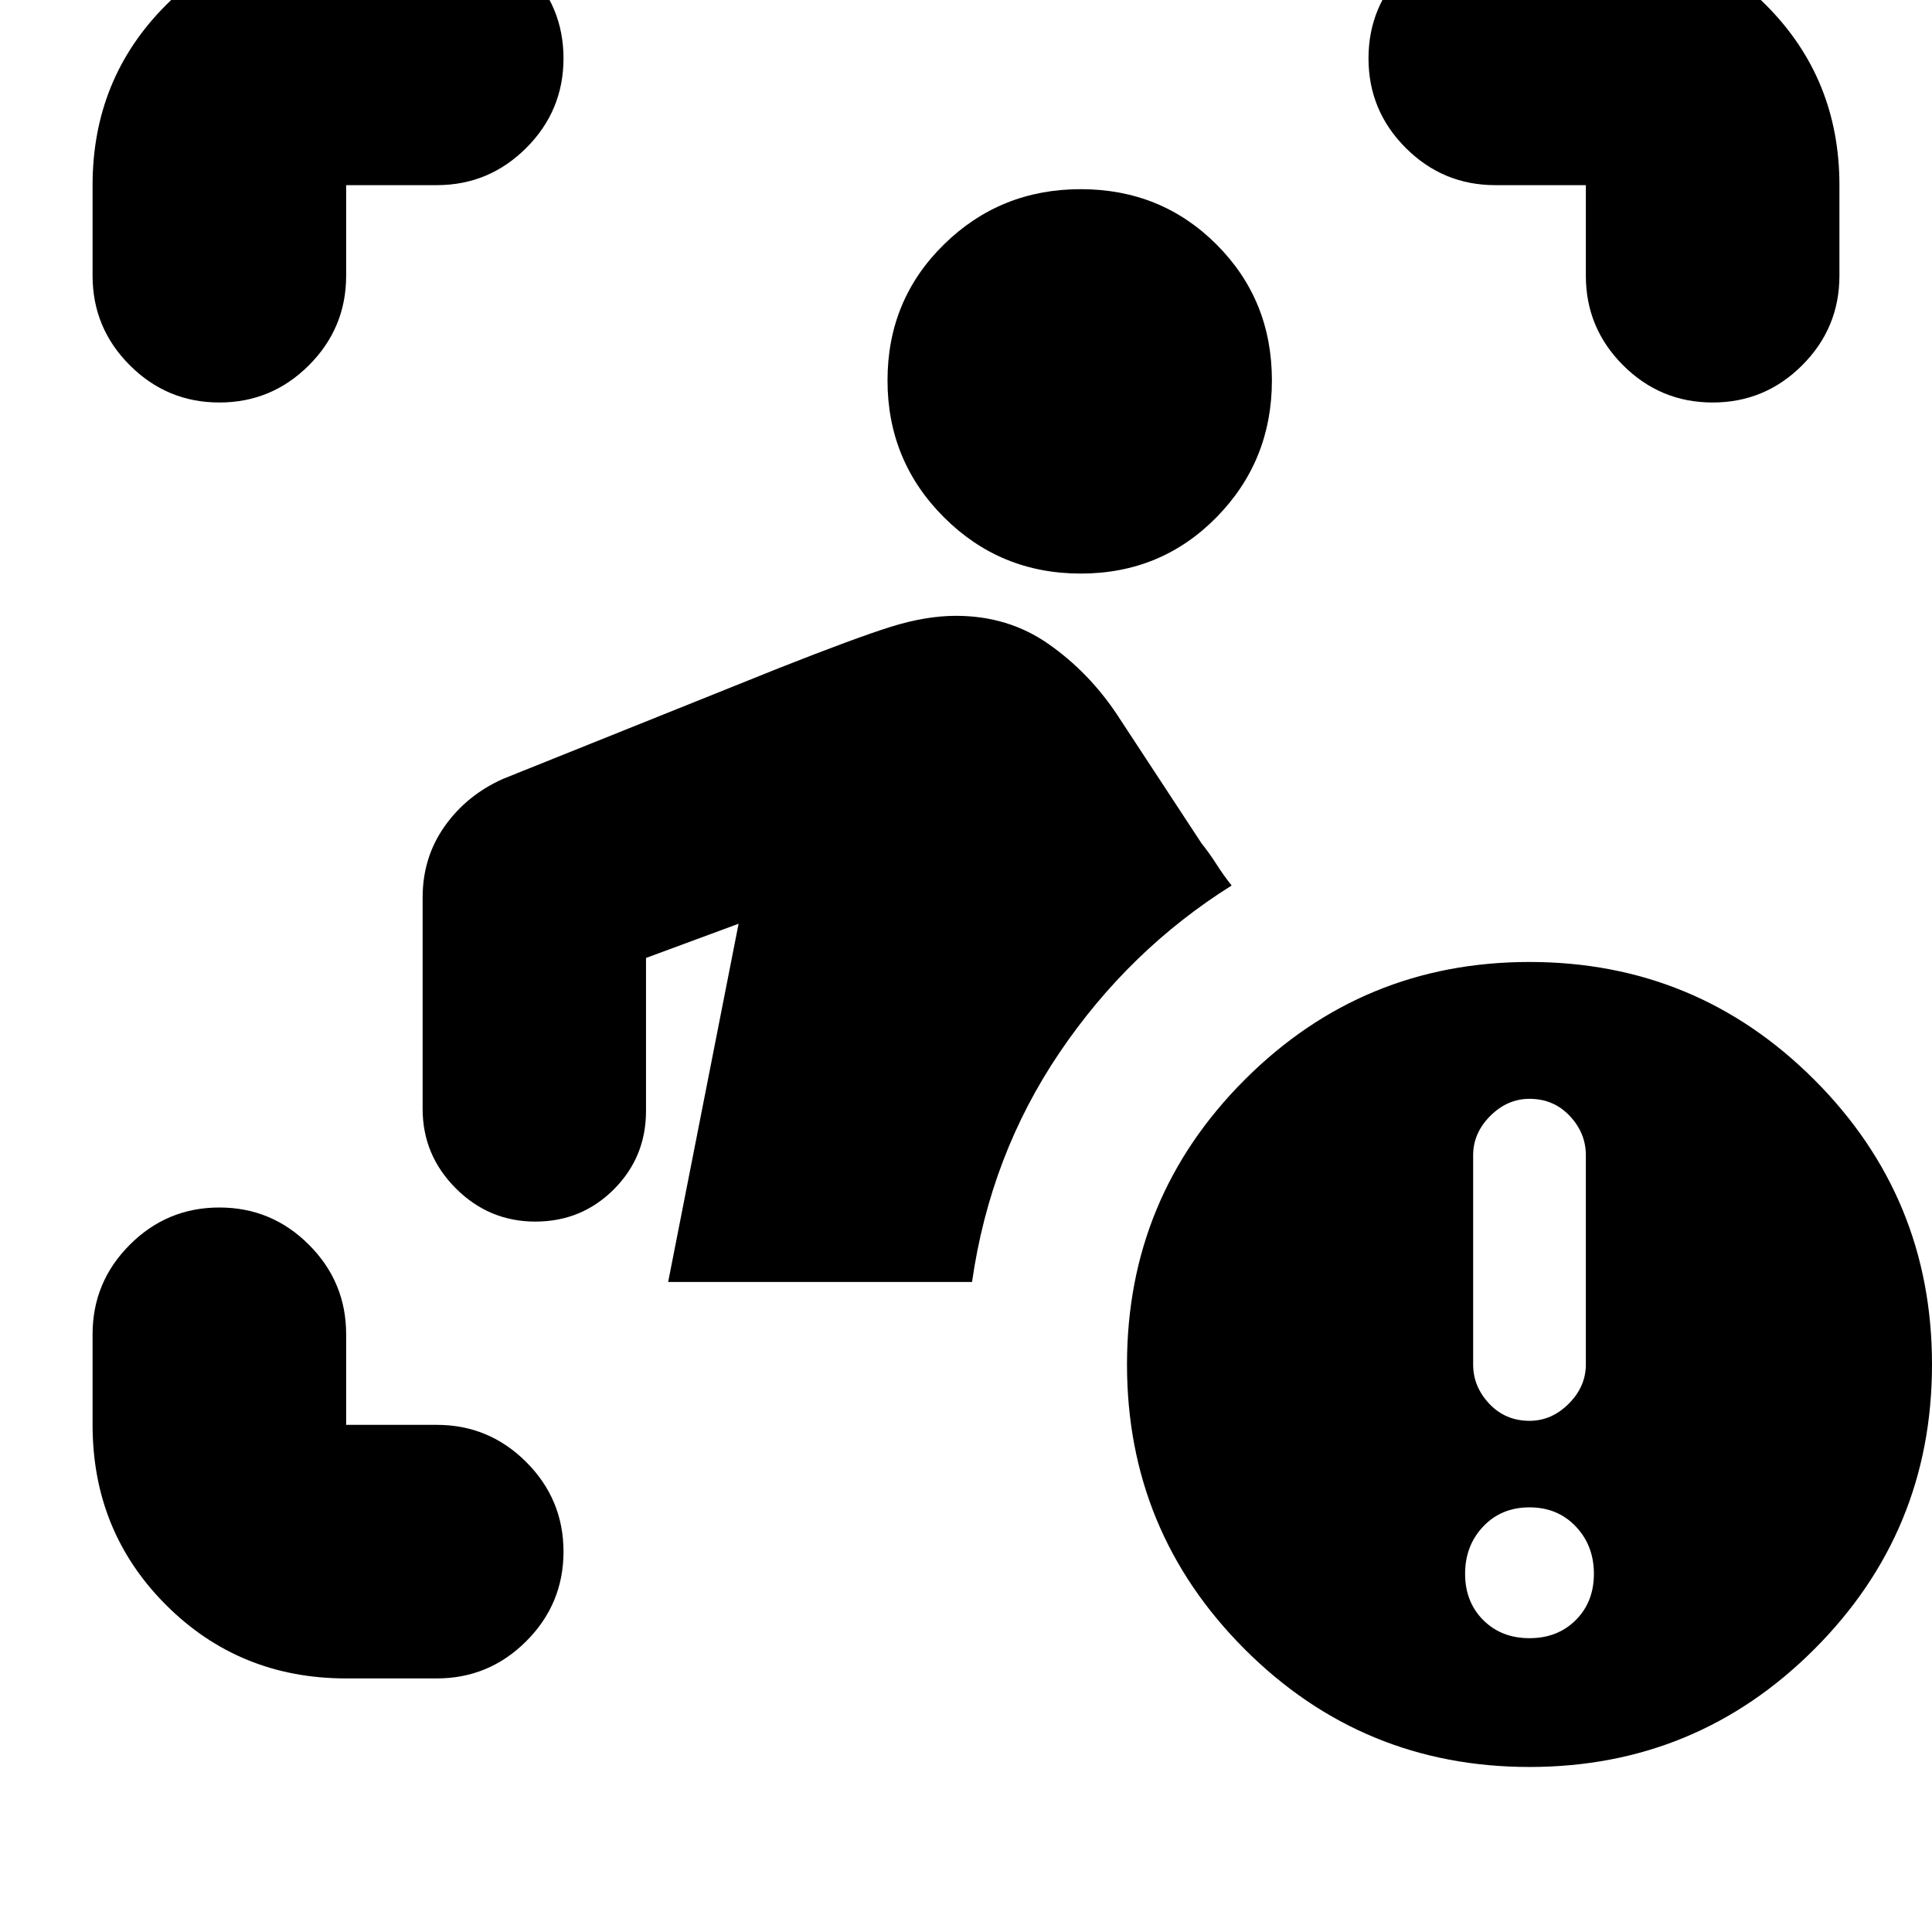 <svg xmlns="http://www.w3.org/2000/svg" height="24" viewBox="0 -960 960 960" width="24"><path d="M172-126q-53 0-89.5-36.5T46-252v-45q0-26 18.5-44.5T109-360q26 0 44.5 18.5T172-297v45h45q26 0 44.5 18.5T280-189q0 26-18.5 44.5T217-126h-45Zm160-197 35-178-46 17v76q0 23-16 39t-39 16q-23 0-39.5-16.5T210-409v-105q0-20 11-35.5t29-23.5l137-55q38-15 55.5-20.5T475-654q26 0 46 14t34 35l42 64q4 5 7.5 10.5T612-520q-51 32-85.5 83T483-323H332Zm205-352q-40 0-68-28t-28-68q0-40 28-67.5t68-27.5q40 0 67.5 27.5T632-771q0 40-27.5 68T537-675ZM46-823v-45q0-53 36.5-89.5T172-994h45q26 0 44.5 18.5T280-931q0 26-18.5 44.5T217-868h-45v45q0 26-18.5 44.5T109-760q-26 0-44.5-18.5T46-823Zm742 0v-45h-45q-26 0-44.5-18.5T680-931q0-26 18.5-44.5T743-994h45q53 0 89.5 36.5T914-868v45q0 26-18.5 44.5T851-760q-26 0-44.5-18.5T788-823ZM760-82q-83 0-141.5-58.5T560-282q0-83 58.5-141.5T760-482q83 0 141.5 58.5T960-282q0 83-58.5 141.5T760-82Zm0-172q11 0 19.5-8.5T788-282v-104q0-11-8-19.5t-20-8.5q-11 0-19.5 8.5T732-386v104q0 11 8 19.5t20 8.5Zm0 108q14 0 23-9t9-23q0-14-9-23.5t-23-9.5q-14 0-23 9.5t-9 23.5q0 14 9 23t23 9Z"/></svg>